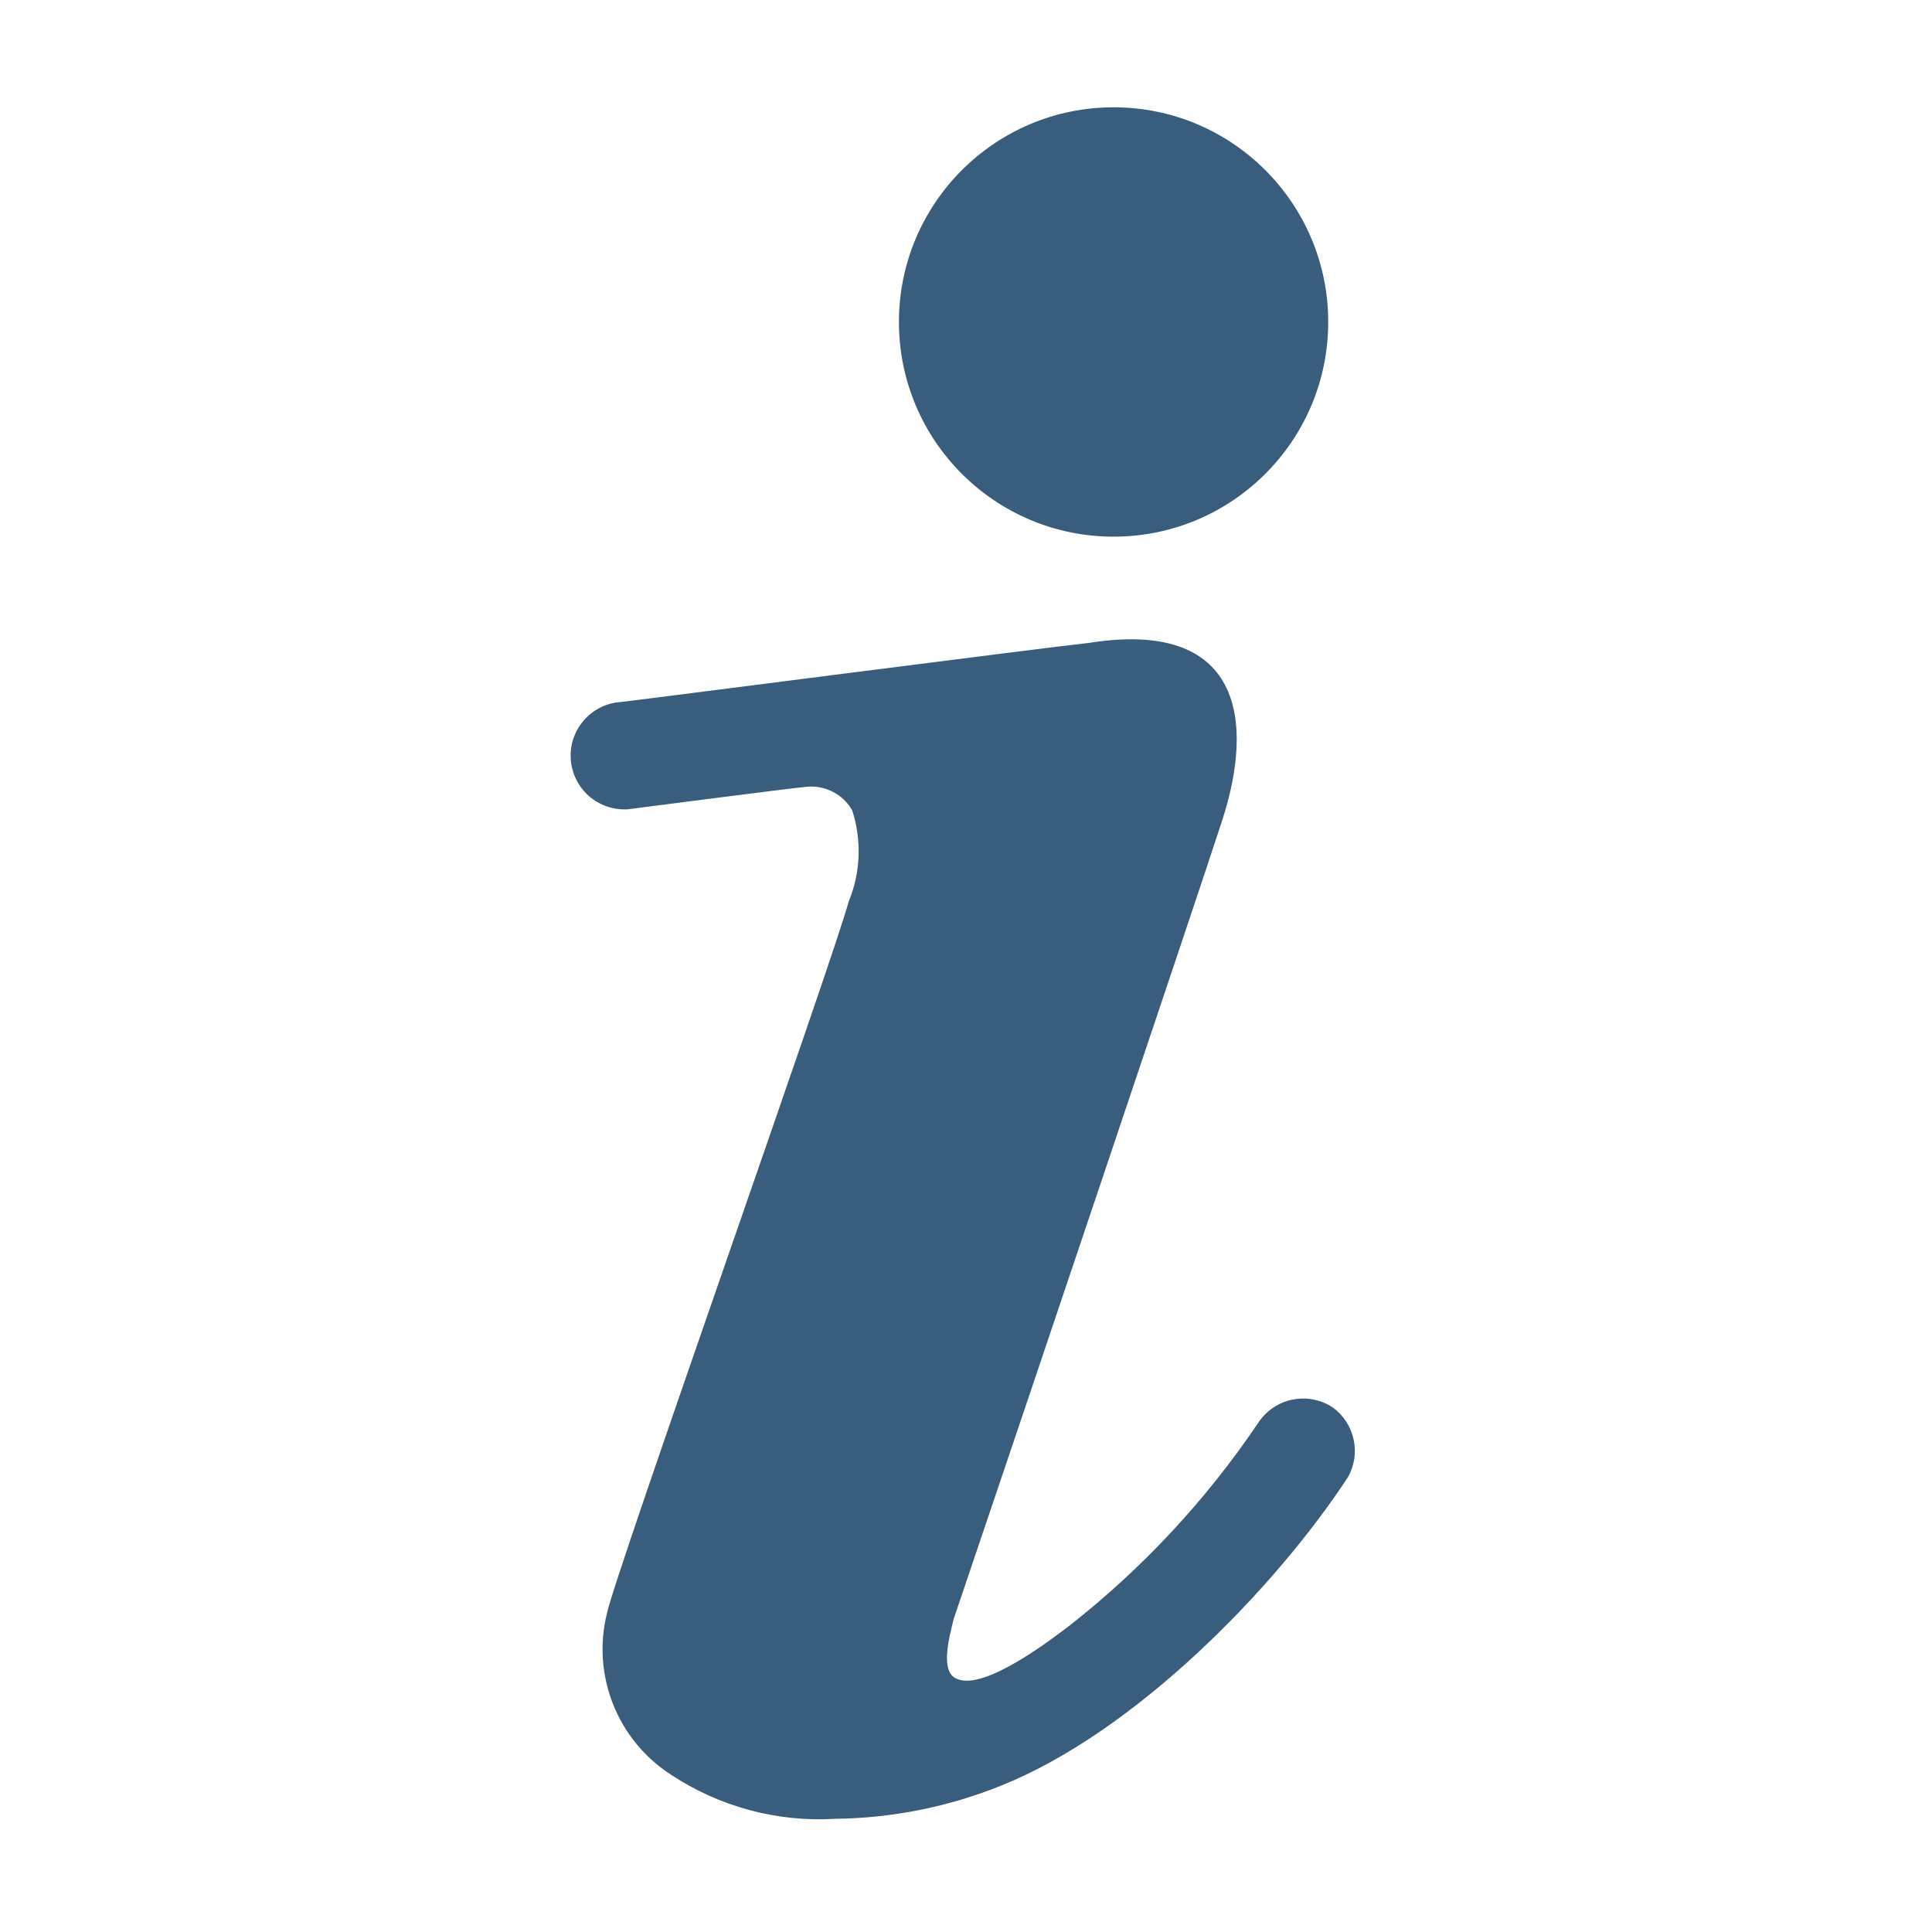 <svg width="35" height="35" viewBox="0 0 35 35" fill="none" xmlns="http://www.w3.org/2000/svg">
<g opacity="0.8" clip-path="url(#clip0_16_235)">
<path d="M20.174 9.722C22.321 9.722 24.062 7.981 24.062 5.833C24.062 3.686 22.321 1.944 20.174 1.944C18.026 1.944 16.285 3.686 16.285 5.833C16.285 7.981 18.026 9.722 20.174 9.722Z" fill="#07345B"/>
<path d="M24.15 25.501C24.043 25.429 23.922 25.379 23.795 25.354C23.668 25.329 23.537 25.33 23.41 25.356C23.283 25.382 23.163 25.434 23.056 25.507C22.95 25.58 22.859 25.674 22.789 25.783C21.849 27.175 20.698 28.412 19.376 29.449C19.055 29.692 17.86 30.615 17.354 30.421C17.004 30.314 17.208 29.624 17.276 29.332L17.792 27.806C18.006 27.183 21.729 16.139 22.137 14.875C22.74 13.028 22.478 11.21 19.726 11.647C18.978 11.725 11.385 12.707 11.249 12.717C11.121 12.725 10.996 12.758 10.881 12.815C10.767 12.871 10.664 12.95 10.58 13.046C10.495 13.142 10.431 13.254 10.389 13.375C10.348 13.496 10.331 13.624 10.34 13.752C10.348 13.88 10.381 14.005 10.438 14.119C10.494 14.234 10.573 14.337 10.669 14.421C10.765 14.505 10.877 14.57 10.998 14.611C11.119 14.652 11.247 14.669 11.375 14.661C11.375 14.661 14.292 14.282 14.613 14.253C14.777 14.237 14.942 14.269 15.089 14.345C15.236 14.42 15.357 14.537 15.439 14.681C15.615 15.225 15.591 15.815 15.371 16.343C15.118 17.315 11.122 28.574 10.996 29.225C10.86 29.77 10.898 30.344 11.104 30.867C11.309 31.389 11.672 31.835 12.143 32.142C13.026 32.73 14.078 33.014 15.137 32.949C16.168 32.937 17.187 32.732 18.142 32.346C20.562 31.374 23.09 28.788 24.422 26.756C24.537 26.549 24.573 26.308 24.522 26.077C24.472 25.846 24.34 25.642 24.15 25.501Z" fill="#07345B"/>
</g>
<defs>
<clipPath id="clip0_16_235">
<rect width="35" height="35" fill="white"/>
</clipPath>
</defs>
</svg>
